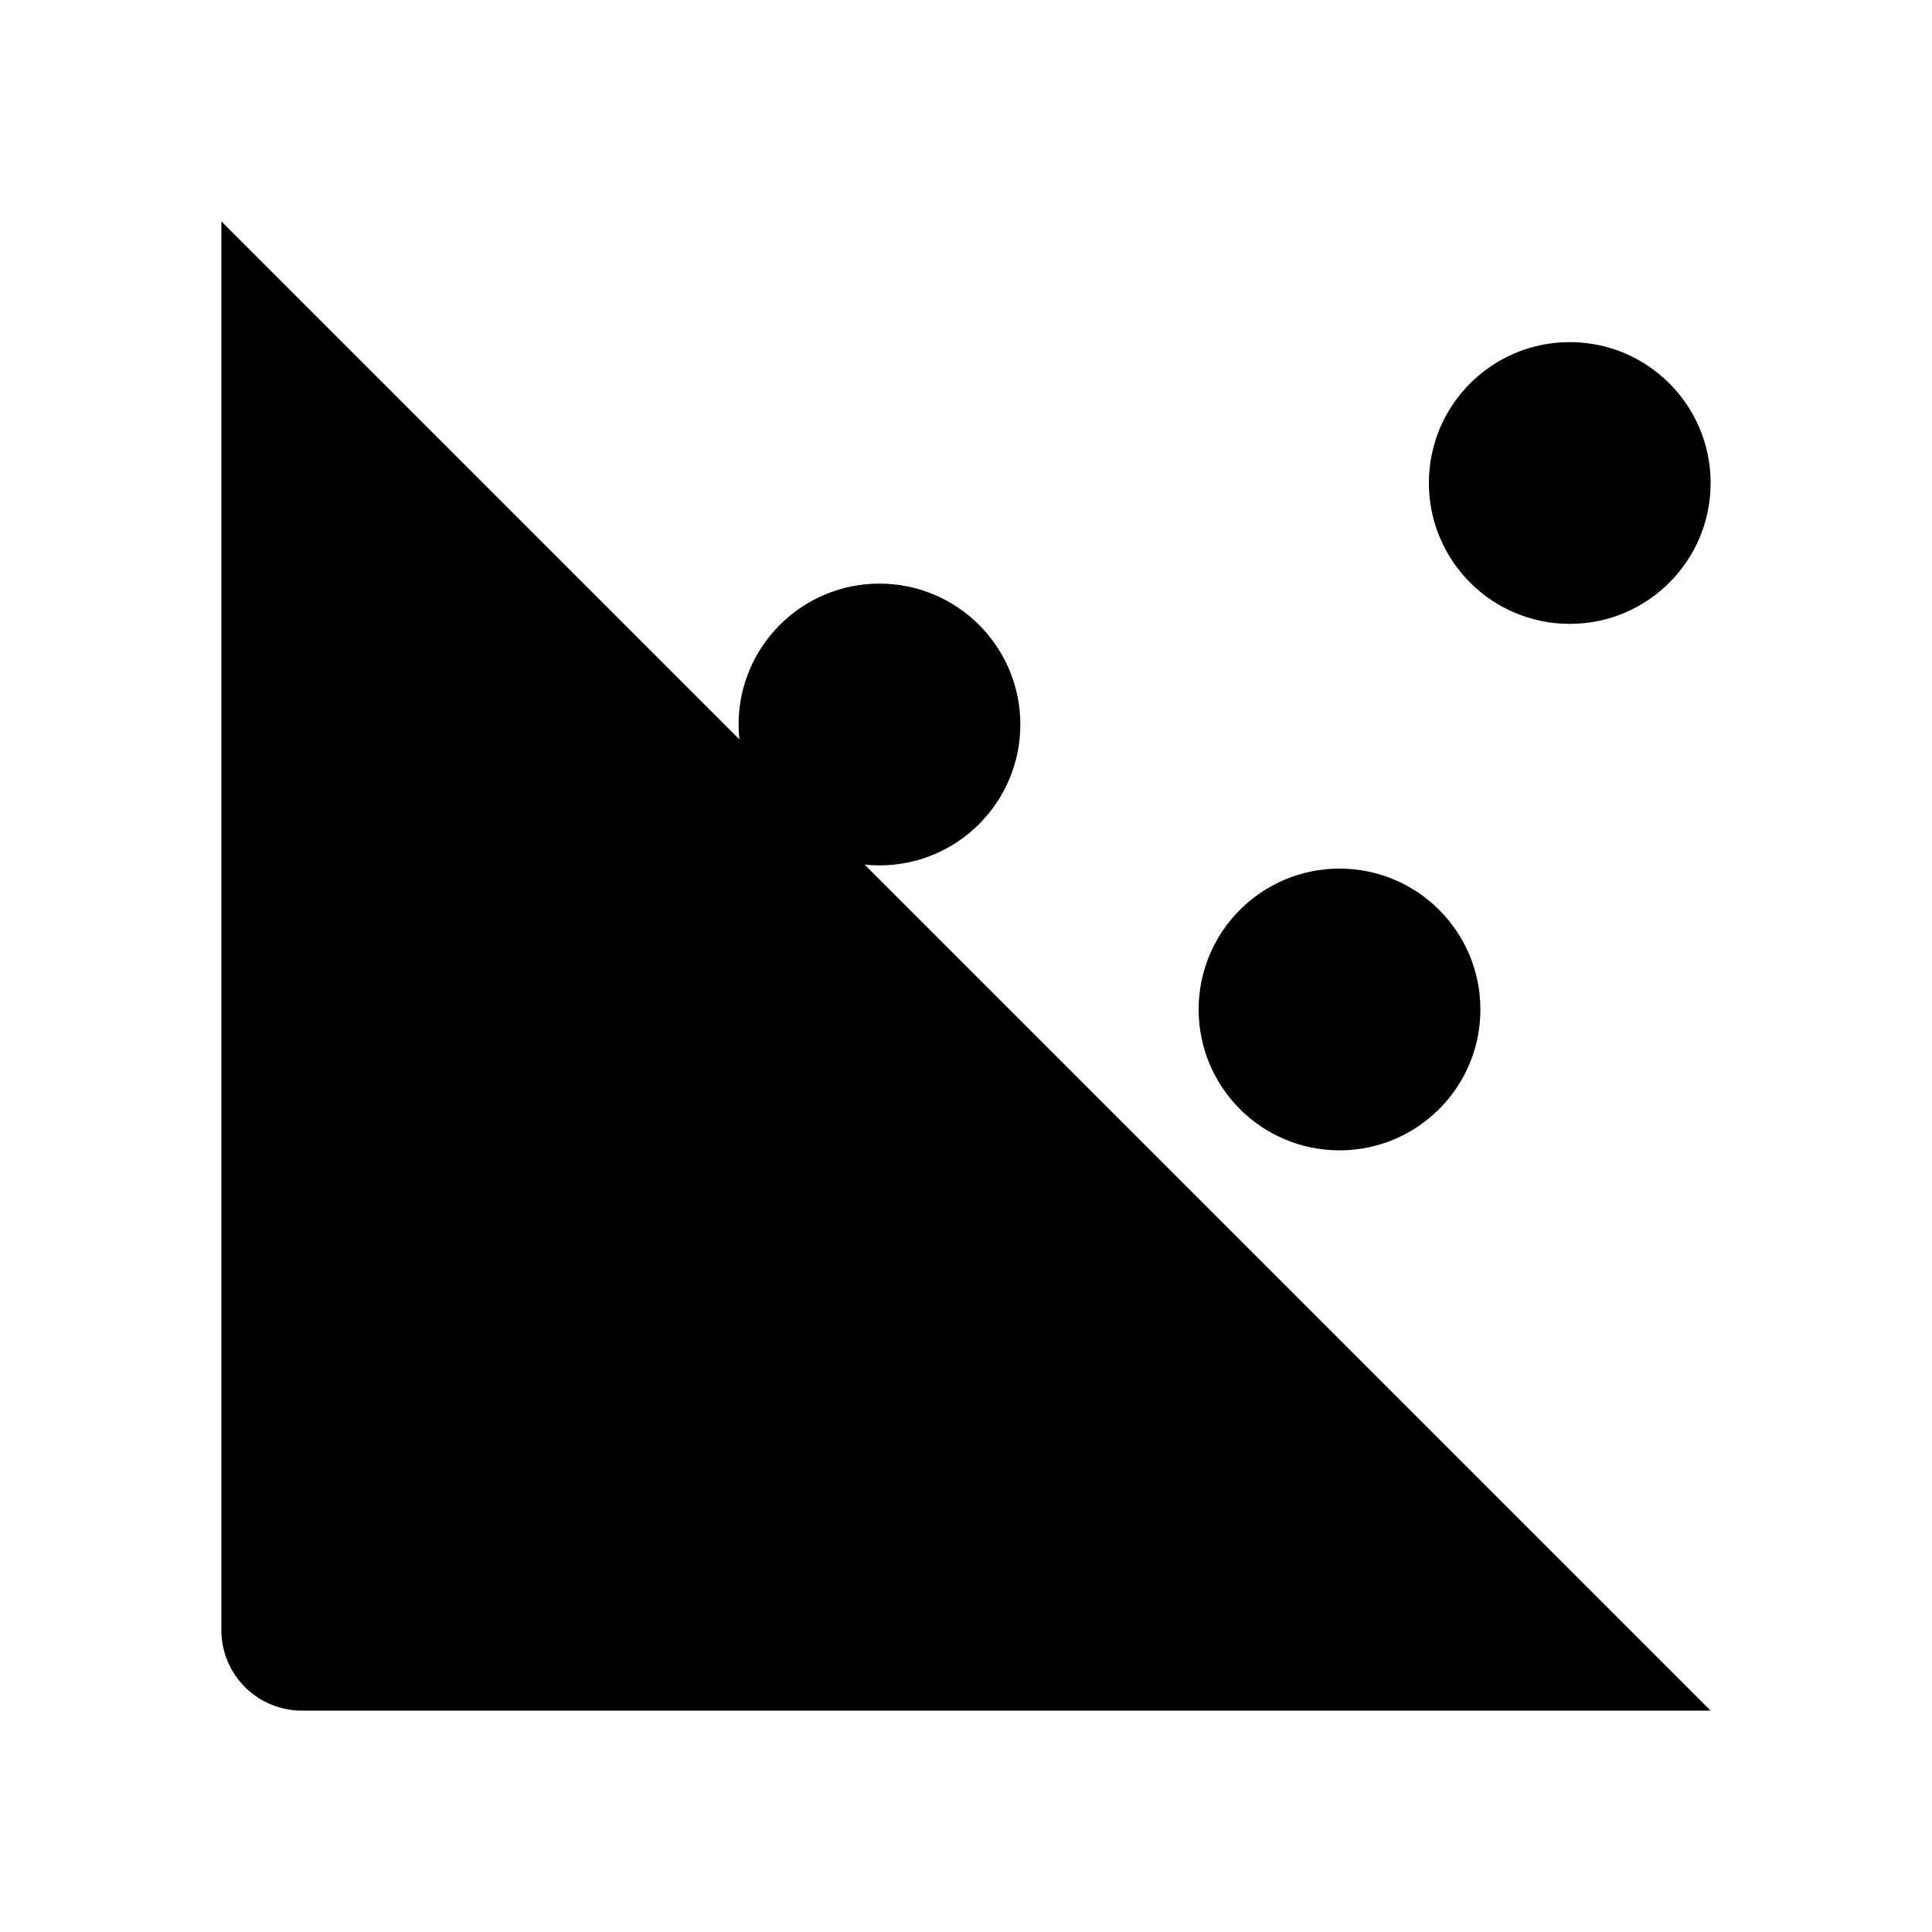 <svg xmlns="http://www.w3.org/2000/svg" viewBox="0 0 48 48"><defs><style>.a{fill:none;stroke:#000;stroke-linecap:round;stroke-linejoin:round;}</style></defs><path d="M5.5,5.5v35a2,2,0,0,0,2,2h35" fill="rgb(0, 0, 0)" stroke="none"/><line x1="5.5" y1="36" x2="8.5" y2="36" fill="rgb(0, 0, 0)" stroke="none"/><line x1="5.5" y1="30" x2="8.5" y2="30" fill="rgb(0, 0, 0)" stroke="none"/><line x1="5.5" y1="24" x2="8.5" y2="24" fill="rgb(0, 0, 0)" stroke="none"/><line x1="5.5" y1="18" x2="8.5" y2="18" fill="rgb(0, 0, 0)" stroke="none"/><line x1="5.5" y1="12" x2="8.5" y2="12" fill="rgb(0, 0, 0)" stroke="none"/><circle cx="39" cy="12" r="3.5" fill="rgb(0, 0, 0)" stroke="none"/><circle cx="33.28" cy="25.08" r="3.5" fill="rgb(0, 0, 0)" stroke="none"/><circle cx="21.85" cy="18" r="3.5" fill="rgb(0, 0, 0)" stroke="none"/><circle cx="15.2" cy="33" r="3.5" fill="rgb(0, 0, 0)" stroke="none"/><line x1="16.62" y1="29.8" x2="20.43" y2="21.2" fill="rgb(0, 0, 0)" stroke="none"/><line x1="30.31" y1="23.24" x2="24.82" y2="19.84" fill="rgb(0, 0, 0)" stroke="none"/><line x1="37.61" y1="15.21" x2="34.73" y2="21.9" fill="rgb(0, 0, 0)" stroke="none"/></svg>